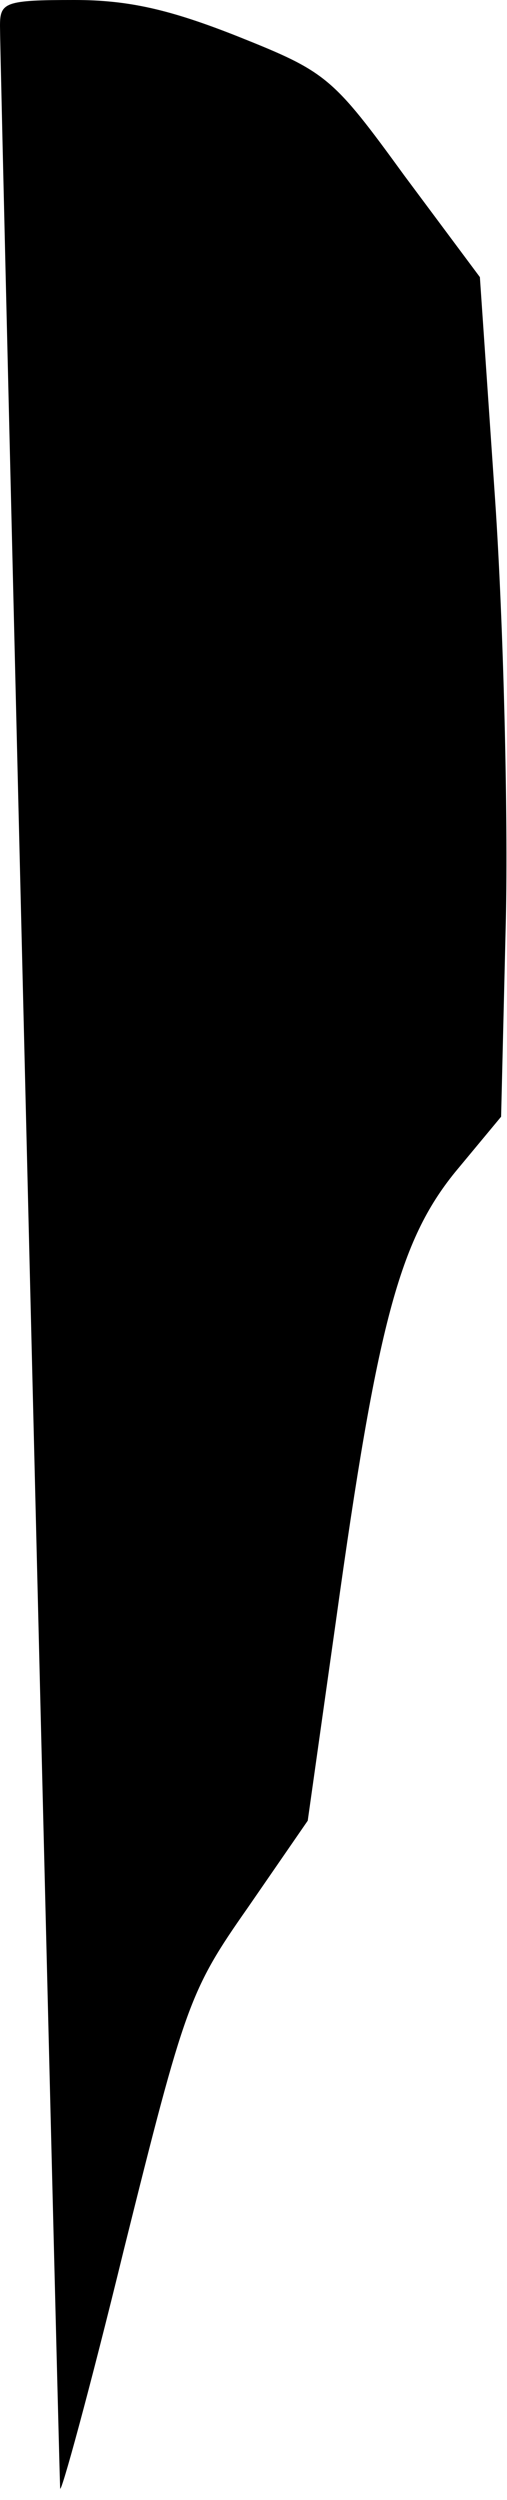 <?xml version="1.0" standalone="no"?>
<!DOCTYPE svg PUBLIC "-//W3C//DTD SVG 20010904//EN"
 "http://www.w3.org/TR/2001/REC-SVG-20010904/DTD/svg10.dtd">
<svg version="1.0" xmlns="http://www.w3.org/2000/svg"
 width="43pt" height="212pt" viewBox="0 0 43 212"
 preserveAspectRatio="xMidYMid meet">
<g transform="translate(0,212) scale(0.1,-0.1)"
fill="#000000" stroke="none">
<path fill="#000000" stroke="none" d="M0 2098 c0 -34 50 -2071 51 -2088 0 -8
25 83 54 202 52 209 56 220 105 290 l51 74 24 170 c35 252 54 322 101 380 l39
47 4 166 c2 91 -2 252 -9 356 l-13 190 -64 86 c-61 84 -66 88 -141 118 -58 23
-93 31 -139 31 -59 0 -63 -2 -63 -22z"/>
</g>
</svg>
